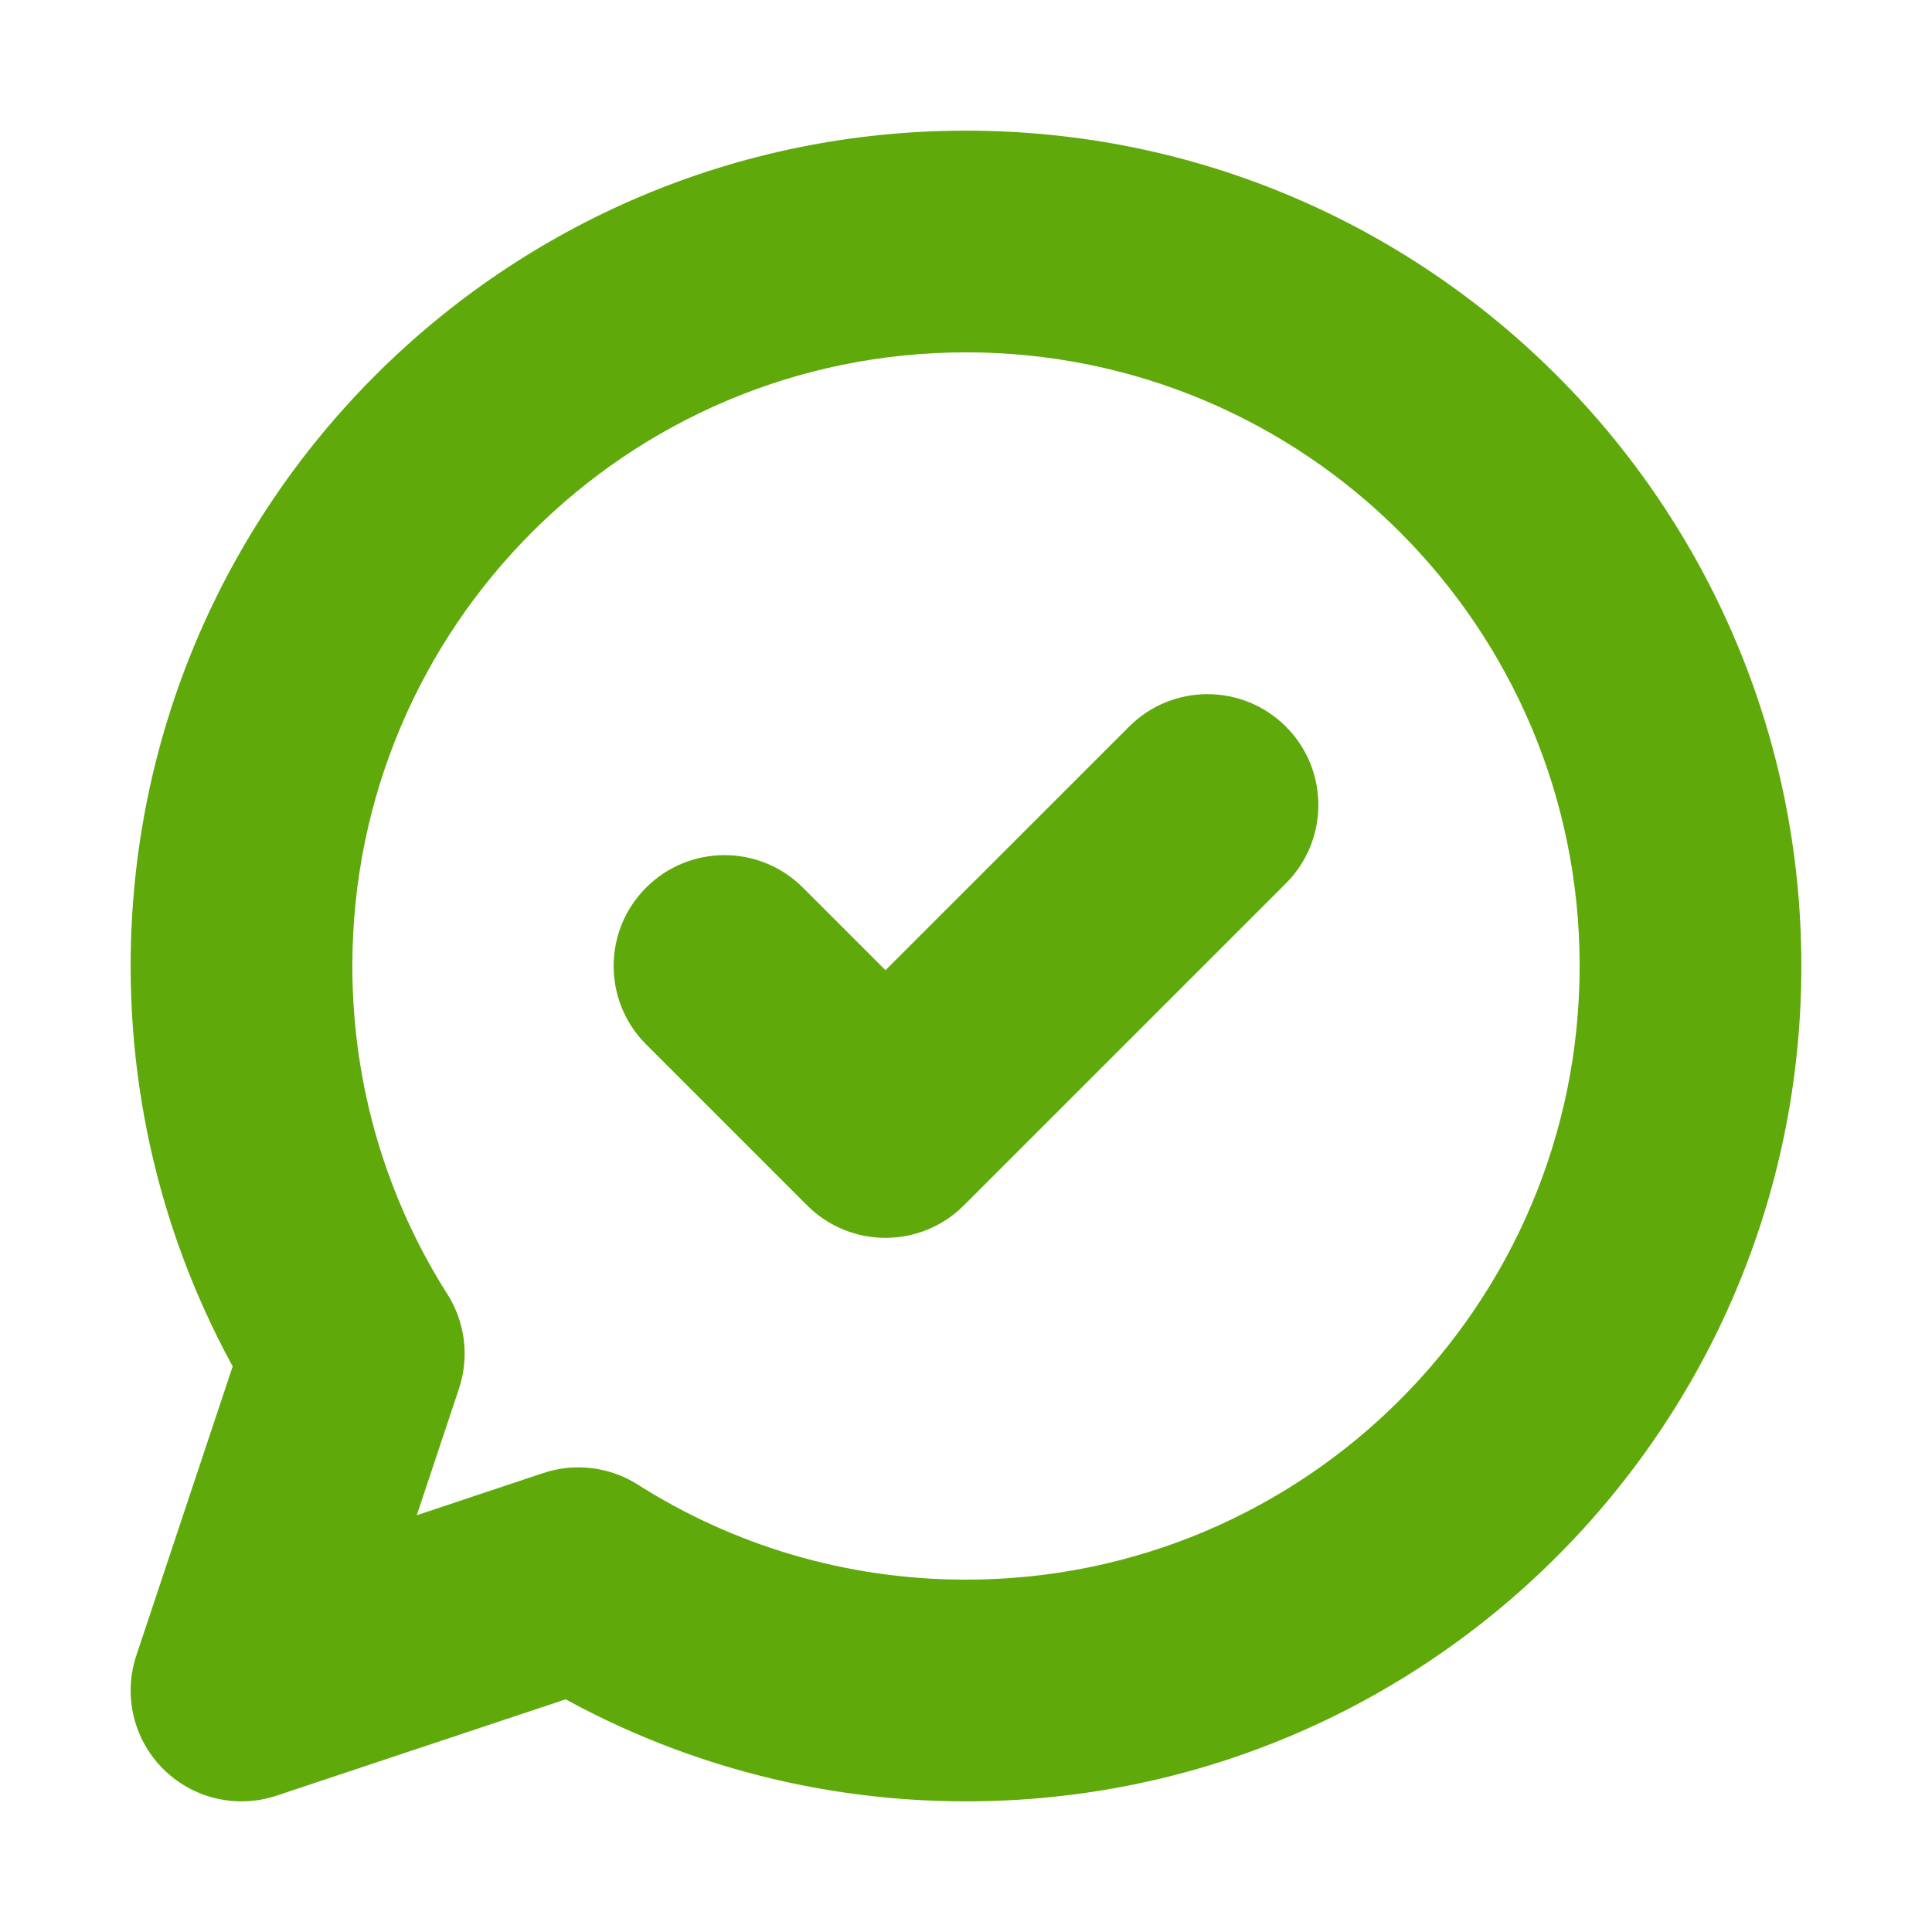<svg width="61" height="61" viewBox="0 0 61 61" fill="none" xmlns="http://www.w3.org/2000/svg">
<path d="M18.262 49.829L20.137 46.874C19.248 46.31 18.153 46.176 17.155 46.509L18.262 49.829ZM7.625 53.375L4.305 52.268C3.885 53.526 4.213 54.913 5.15 55.85C6.088 56.787 7.474 57.115 8.732 56.695L7.625 53.375ZM11.171 42.738L14.491 43.845C14.824 42.847 14.69 41.752 14.126 40.863L11.171 42.738ZM30.5 56.875C45.066 56.875 56.875 45.066 56.875 30.5H49.875C49.875 41.2 41.2 49.875 30.5 49.875V56.875ZM16.387 52.785C20.47 55.375 25.315 56.875 30.5 56.875V49.875C26.682 49.875 23.132 48.774 20.137 46.874L16.387 52.785ZM17.155 46.509L6.518 50.055L8.732 56.695L19.369 53.15L17.155 46.509ZM10.945 54.482L14.491 43.845L7.85 41.631L4.305 52.268L10.945 54.482ZM4.125 30.5C4.125 35.685 5.625 40.53 8.215 44.613L14.126 40.863C12.226 37.868 11.125 34.318 11.125 30.5H4.125ZM30.5 4.125C15.934 4.125 4.125 15.934 4.125 30.5H11.125C11.125 19.799 19.799 11.125 30.5 11.125V4.125ZM56.875 30.5C56.875 15.934 45.066 4.125 30.5 4.125V11.125C41.2 11.125 49.875 19.799 49.875 30.5H56.875Z" fill="#5FA90B"/>
<path d="M40.6 27.892C41.967 26.525 41.967 24.309 40.6 22.942C39.233 21.575 37.017 21.575 35.65 22.942L40.6 27.892ZM27.958 35.583L25.483 38.058C26.85 39.425 29.066 39.425 30.433 38.058L27.958 35.583ZM25.35 28.025C23.983 26.658 21.767 26.658 20.4 28.025C19.033 29.392 19.033 31.608 20.4 32.975L25.35 28.025ZM35.65 22.942L25.483 33.108L30.433 38.058L40.6 27.892L35.65 22.942ZM30.433 33.108L25.35 28.025L20.4 32.975L25.483 38.058L30.433 33.108Z" fill="#5FA90B"/>
</svg>
